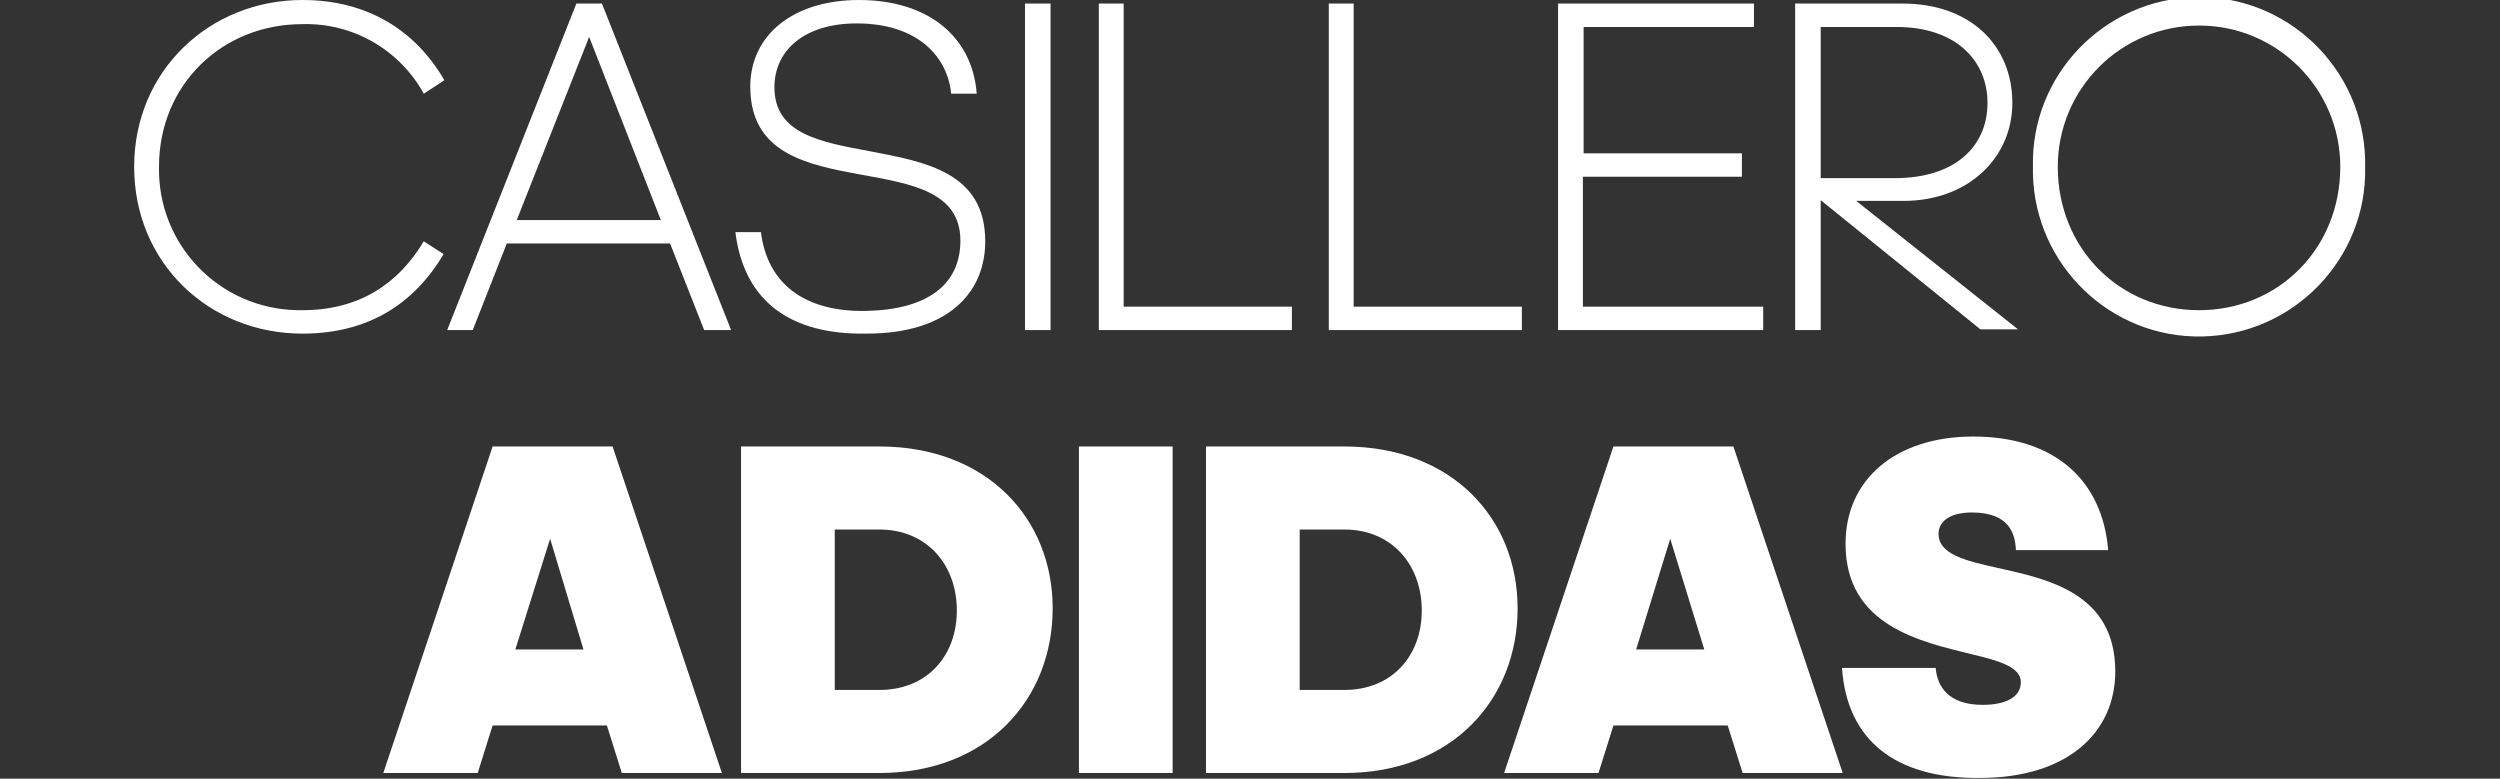 <?xml version="1.0" encoding="utf-8"?>
<!-- Generator: Adobe Illustrator 24.0.3, SVG Export Plug-In . SVG Version: 6.00 Build 0)  -->
<svg version="1.1" id="Capa_1" xmlns="http://www.w3.org/2000/svg" xmlns:xlink="http://www.w3.org/1999/xlink" x="0px" y="0px"
	 viewBox="0 0 352.2 109.7" style="enable-background:new 0 0 352.2 109.7;" xml:space="preserve">
<rect x="0" y="0" width="352.2" height="109.7" fill="#333333" stroke="none"/>
<style type="text/css">
	.st0{fill:#FFFFFF;}
</style>
<title>casilleros-adidas</title>
<g id="Capa_2_1_">
	<g id="Modo_de_aislamiento">
		<g>
			<path class="st0" d="M85.5,102.2H69.4l-2.1,6.7H54l15.4-46h16.9l15.4,46H87.6L85.5,102.2z M77.5,75.9l-4.9,15.6h9.6L77.5,75.9z"
				/>
			<path class="st0" d="M104.4,62.9h19.5c15.1,0,24.4,10.1,24.4,22.8c0,12.9-9.3,23.2-24.4,23.2h-19.5V62.9z M117.6,74.6v22.6h6.3
				c6.7,0,10.9-4.8,10.9-11.2s-4.2-11.4-10.9-11.4H117.6z"/>
			<path class="st0" d="M152,108.9v-46h13.2v46H152z"/>
			<path class="st0" d="M169.9,62.9h19.5c15.1,0,24.4,10.1,24.4,22.8c0,12.9-9.3,23.2-24.4,23.2h-19.5V62.9z M183.1,74.6v22.6h6.3
				c6.7,0,10.9-4.8,10.9-11.2s-4.2-11.4-10.9-11.4H183.1z"/>
			<path class="st0" d="M243.4,102.2h-16.1l-2.1,6.7h-13.3l15.4-46h16.9l15.4,46h-14.1L243.4,102.2z M235.3,75.9l-4.8,15.6h9.6
				L235.3,75.9z"/>
			<path class="st0" d="M259.5,94.1h13.2c0.2,2.6,1.8,5.2,6.6,5.2c3.3,0,5.4-1.1,5.4-3.2s-3-3-6.8-3.9c-7.3-1.8-17.9-4-17.9-15.6
				c0-9.1,7.1-15.1,18-15.1c11.5,0,18.2,6.2,19,16h-13c-0.1-2.3-0.9-5.3-6.2-5.3c-3.3,0-4.7,1.4-4.7,3c0,2.9,3.8,3.8,8.3,4.8
				c7.2,1.6,16.6,3.6,16.6,14.6c0,8.5-6.6,15-19.1,15C266.9,109.7,260.2,104.2,259.5,94.1z"/>
		</g>
		<g>
			<path class="st0" d="M22.4,23.5c-0.2,11,8.5,20,19.5,20.2c0.2,0,0.5,0,0.7,0c8,0,13.5-3.7,17.1-9.7l2.8,1.8
				C58.4,42.7,52,47,42.6,47c-13.1,0-23.7-9.9-23.7-23.5S29.6,0,42.6,0c9.3,0,16,4.4,20,11.3l-2.9,1.9c-3.4-6.2-10-10-17.1-9.8
				C31.3,3.4,22.4,11.9,22.4,23.5z"/>
			<path class="st0" d="M94.4,34.3h-23l-4.8,12.2H63l18.2-46h3.6l18.2,46h-3.8L94.4,34.3z M83,5.2L72.8,31h20.3L83,5.2z"/>
			<path class="st0" d="M103.6,32.7h3.6c0.9,7.3,6.2,11.3,14.9,11.1s13.2-3.8,13.2-9.9c0-6.9-6.9-8-14-9.3
				c-7.7-1.4-15.6-3-15.6-12.4c0-7.3,6.1-12.2,15.3-12.2c9.8,0,16,5.2,16.6,13.2H134c-0.5-5.2-4.7-9.9-13.3-9.9
				c-7.4,0-11.6,3.8-11.6,9c0,6.6,6.5,7.7,13.4,9c7.9,1.5,16.3,3,16.3,12.7c0,7.2-5.2,13-16.7,13C111.3,47.2,104.8,42.4,103.6,32.7z
				"/>
			<path class="st0" d="M144.4,46.5v-46h3.6v46L144.4,46.5z"/>
			<path class="st0" d="M154.7,0.5h3.6v42.7h23.7v3.3h-27.2V0.5z"/>
			<path class="st0" d="M187.1,0.5h3.6v42.7h23.7v3.3h-27.2V0.5z"/>
			<path class="st0" d="M219.5,0.5h27.6v3.3h-24v17.8h22.3v3.3H223v18.3h25.4v3.3h-28.9V0.5z"/>
			<path class="st0" d="M256.5,46.5h-3.6v-46H268c9.7,0,15.5,6,15.5,14c0,7.7-6.2,13.8-15.3,13.8h-6.7l22.8,18.1H279l-22.5-18.2
				V46.5z M256.5,3.8v21.3h10.4c8.8,0,13.1-4.7,13.1-10.6s-4.4-10.7-12.8-10.7L256.5,3.8z"/>
			<path class="st0" d="M286.4,23.5c-0.3-12.9,10-23.6,22.9-23.9c12.9-0.3,23.6,10,23.9,22.9c0,0.3,0,0.6,0,1
				c0.3,12.9-10,23.6-22.9,23.9c-12.9,0.3-23.6-10-23.9-22.9C286.4,24.1,286.4,23.8,286.4,23.5z M329.7,23.5
				c0-11-8.9-19.9-19.9-19.9c-11,0-19.9,8.9-19.9,19.9c0,11.5,8.7,20.2,19.9,20.2S329.7,35,329.7,23.5z"/>
		</g>
	</g>
</g>
</svg>
